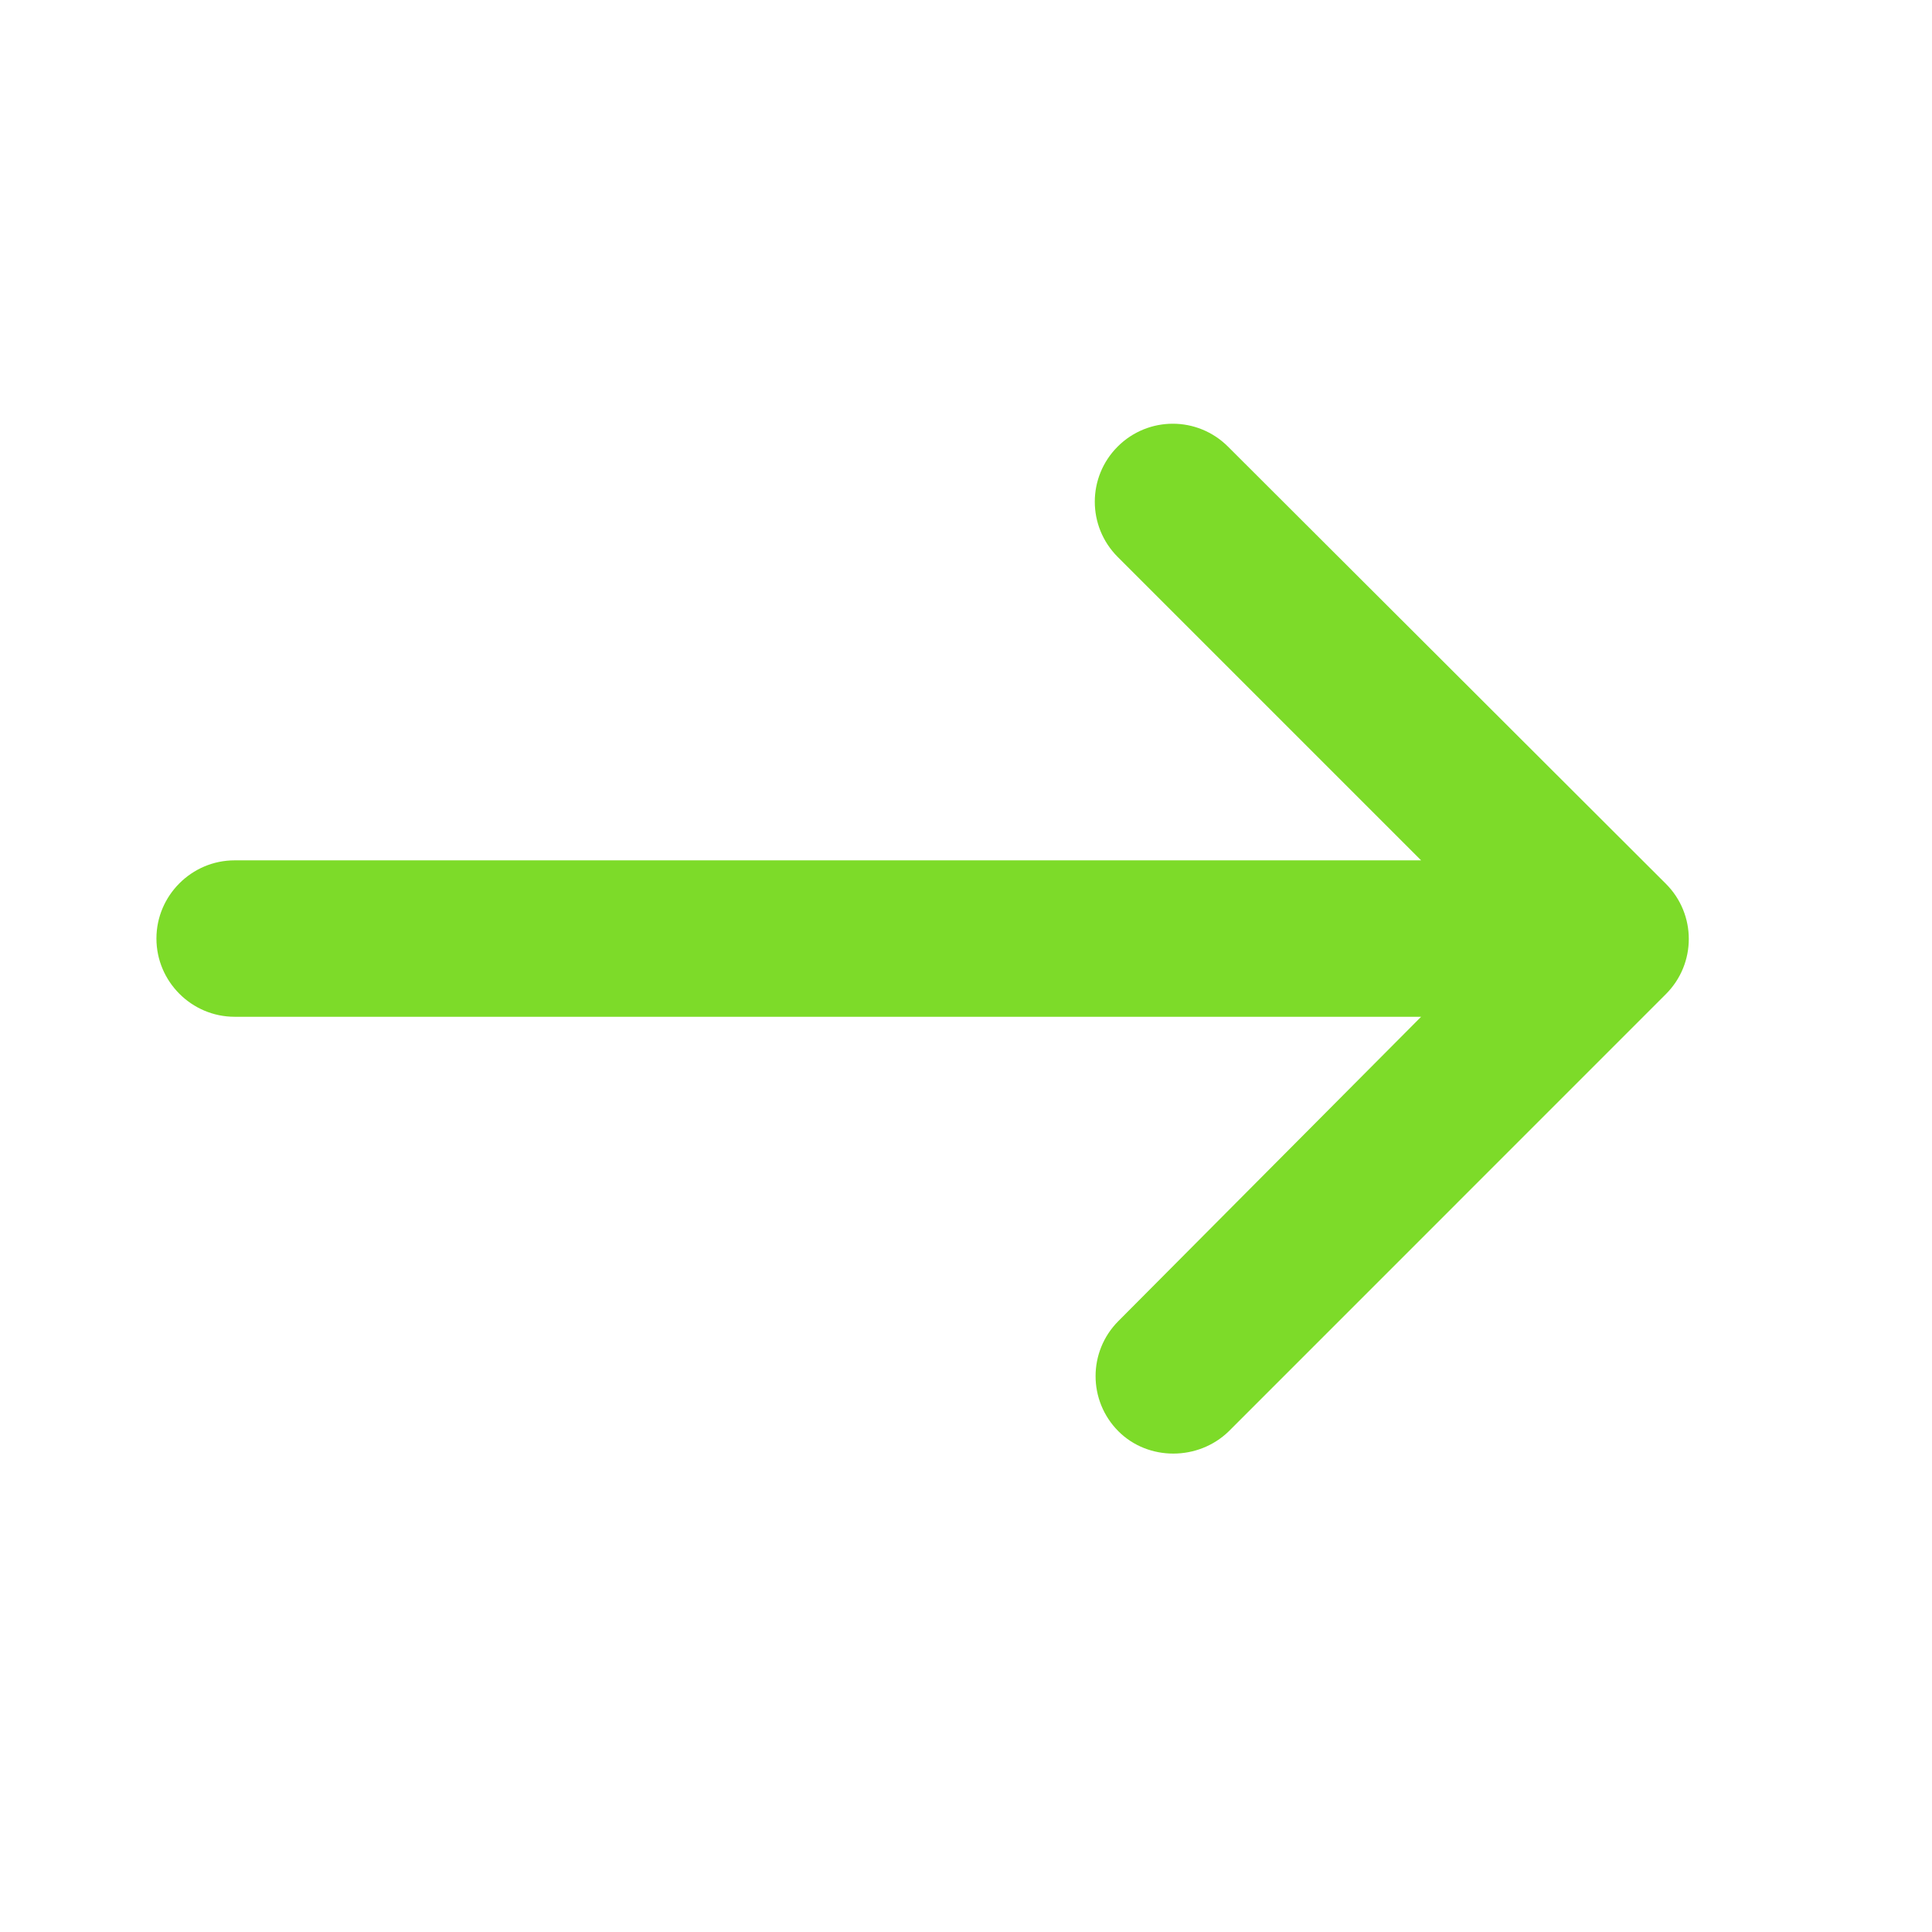 <svg width="32" height="32" viewBox="0 0 32 32" fill="none" xmlns="http://www.w3.org/2000/svg">
<g clip-path="url(#clip0_659_8263)">
<path d="M18.525 23.707C18.02 23.201 18.02 22.385 18.525 21.88L23.538 16.841H3.886C3.174 16.841 2.591 16.258 2.591 15.545C2.591 14.833 3.174 14.25 3.886 14.25H23.538L18.512 9.224C18.007 8.718 18.007 7.902 18.512 7.397C19.017 6.892 19.833 6.892 20.339 7.397L27.593 14.639C28.098 15.144 28.098 15.96 27.593 16.465L20.352 23.707C19.846 24.199 19.017 24.199 18.525 23.707Z" fill="#7DDB29"/>
</g>
<defs>
<clipPath id="clip0_659_8263">
<rect width="31.091" height="31.091" fill="white" transform="matrix(-1 0 0 1 31.091 0)"/>
</clipPath>
</defs>
</svg>
